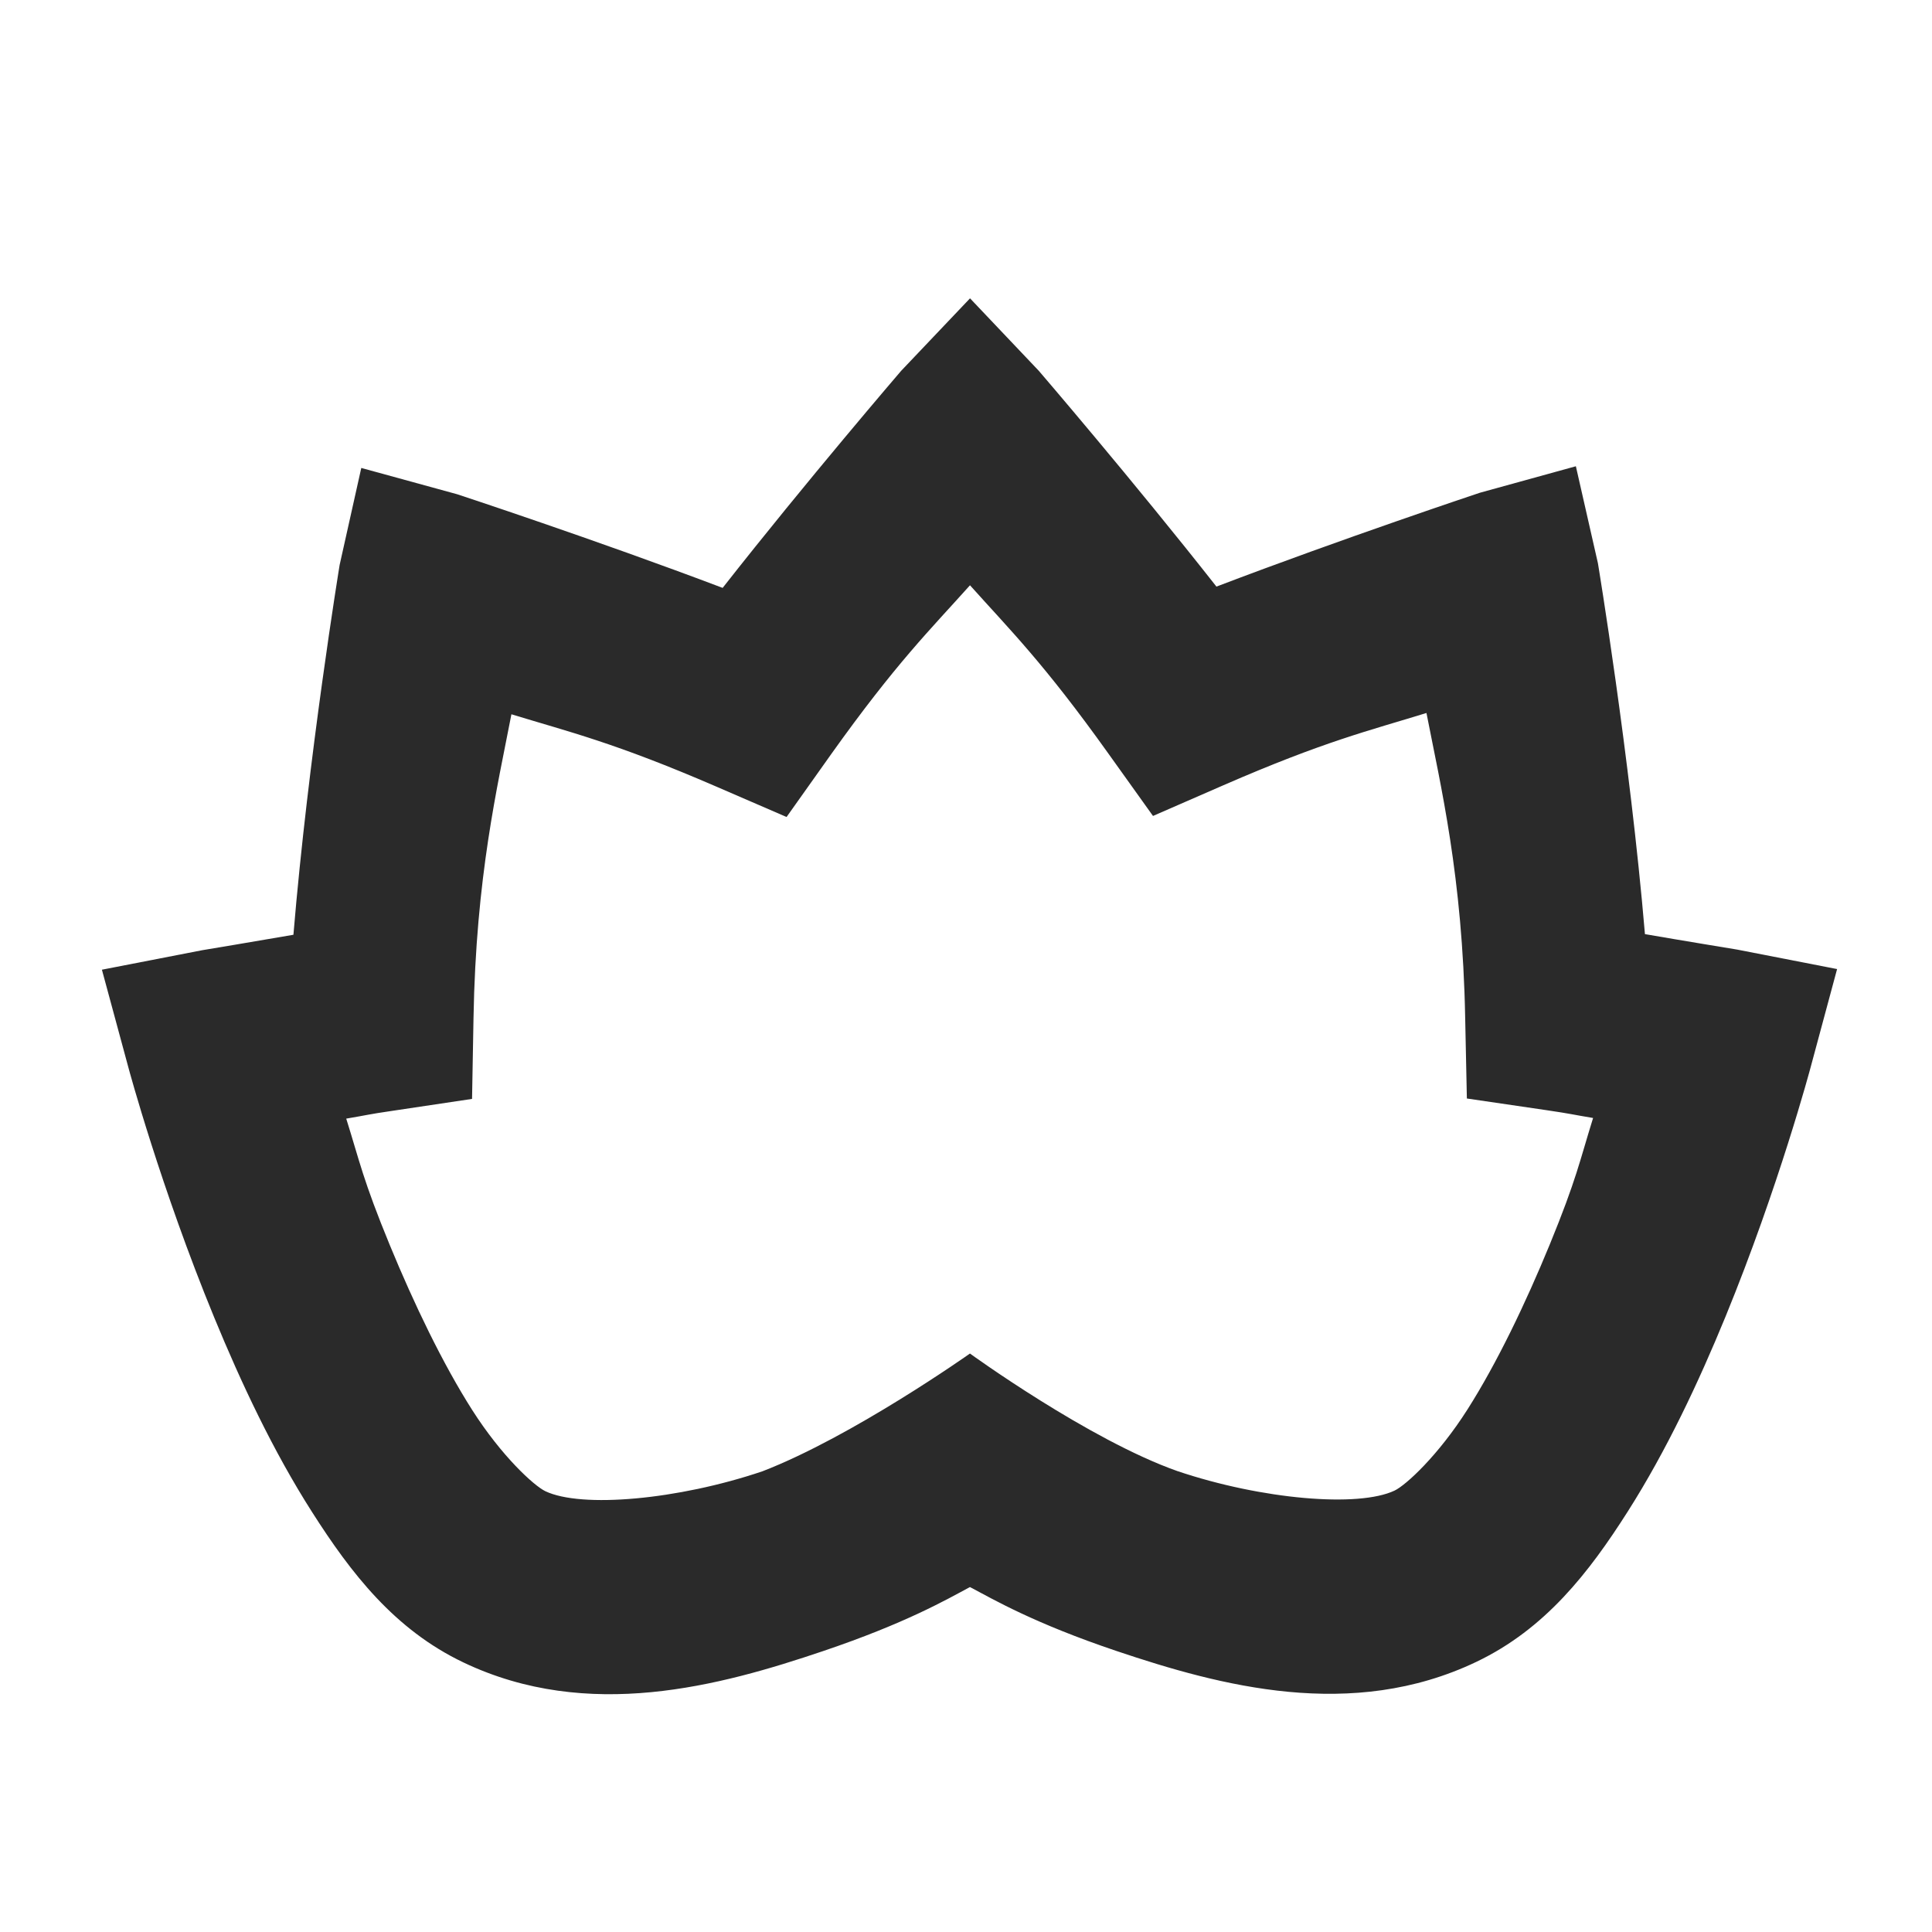 <?xml version="1.0" encoding="UTF-8" standalone="no"?>
<svg
   xmlns="http://www.w3.org/2000/svg"
   xmlns:sodipodi="http://sodipodi.sourceforge.net/DTD/sodipodi-0.dtd"
   xmlns:inkscape="http://www.inkscape.org/namespaces/inkscape"
   width="24"
   height="24"
   id="svg4216"
   version="1.1"
   inkscape:version="0.92.4 5da689c313, 2019-01-14"
   viewBox="0 0 24 24"
   sodipodi:docname="watchflower_tray_light.svg">
  <g
     id="layer1"
     inkscape:label="Layer 1"
     inkscape:groupmode="layer"
     transform="translate(0,-40)">
    <path
       style="color:#000000;font-style:normal;font-variant:normal;font-weight:normal;font-stretch:normal;font-size:medium;line-height:normal;font-family:sans-serif;text-indent:0;text-align:start;text-decoration:none;text-decoration-line:none;text-decoration-style:solid;text-decoration-color:#000000;letter-spacing:normal;word-spacing:normal;text-transform:none;writing-mode:lr-tb;direction:ltr;baseline-shift:baseline;text-anchor:start;white-space:normal;clip-rule:nonzero;display:inline;overflow:visible;visibility:visible;opacity:1;isolation:auto;mix-blend-mode:normal;color-interpolation:sRGB;color-interpolation-filters:linearRGB;solid-color:#000000;solid-opacity:1;fill:#2a2a2a;fill-opacity:1;fill-rule:evenodd;stroke:none;stroke-width:2.243;stroke-linecap:butt;stroke-linejoin:miter;stroke-miterlimit:4;stroke-dasharray:none;stroke-dashoffset:0;stroke-opacity:1;color-rendering:auto;image-rendering:auto;shape-rendering:auto;text-rendering:auto;enable-background:accumulate"
       d="m 12.05,43.706 -0.855,0.9 c 0,0 -1.173,1.365 -2.218,2.697 -1.584,-0.6 -3.297,-1.163 -3.297,-1.163 L 4.488,45.813 4.219,47.018 c 0,0 -0.391,2.388 -0.574,4.594 -0.448,0.078 -1.134,0.192 -1.134,0.192 l -1.245,0.242 0.332,1.226 c 0,0 0.397,1.476 1.063,3.094 0.333,0.809 0.732,1.66 1.216,2.418 0.483,0.758 1.024,1.46 1.881,1.868 1.549,0.738 3.184,0.292 4.468,-0.142 1.026,-0.347 1.526,-0.636 1.823,-0.795 0.299,0.158 0.798,0.45 1.823,0.795 1.284,0.432 2.919,0.874 4.468,0.134 0.857,-0.409 1.399,-1.11 1.881,-1.868 0.482,-0.758 0.881,-1.609 1.213,-2.418 0.664,-1.619 1.058,-3.099 1.058,-3.099 l 0.329,-1.221 -1.242,-0.242 c 0,0 -0.69,-0.113 -1.145,-0.192 -0.187,-2.213 -0.584,-4.607 -0.584,-4.607 l -0.274,-1.205 -1.192,0.329 c 0,0 -1.7,0.566 -3.273,1.166 -1.039,-1.322 -2.207,-2.681 -2.207,-2.681 z m 0,3.565 c 0.494,0.552 0.915,0.964 1.718,2.089 l 0.555,0.776 0.876,-0.382 c 1.254,-0.546 1.808,-0.677 2.521,-0.897 0.175,0.9 0.448,2.022 0.481,3.789 l 0.021,1 0.989,0.145 c 0.318,0.047 0.314,0.053 0.579,0.097 -0.166,0.533 -0.205,0.759 -0.539,1.573 -0.299,0.728 -0.656,1.473 -1.021,2.047 -0.365,0.574 -0.764,0.94 -0.905,1.008 -0.448,0.214 -1.649,0.112 -2.7,-0.242 -1.099,-0.388 -2.576,-1.46 -2.576,-1.46 0,0 -1.454,1.029 -2.578,1.463 C 8.421,58.632 7.222,58.738 6.774,58.524 6.633,58.456 6.232,58.09 5.866,57.516 5.501,56.943 5.143,56.197 4.843,55.469 4.508,54.655 4.468,54.428 4.301,53.896 c 0.263,-0.044 0.259,-0.051 0.574,-0.097 L 5.864,53.651 5.882,52.651 c 0.03,-1.764 0.298,-2.879 0.471,-3.778 0.715,0.219 1.28,0.351 2.542,0.897 l 0.876,0.379 0.553,-0.779 c 0.806,-1.131 1.23,-1.546 1.726,-2.1 z"
       id="path4170-9"
       inkscape:connector-curvature="0"
       sodipodi:nodetypes="ccccccccccssccccccccccccccccccccccccccscccccccccccccccccc" />
  </g>
</svg>
